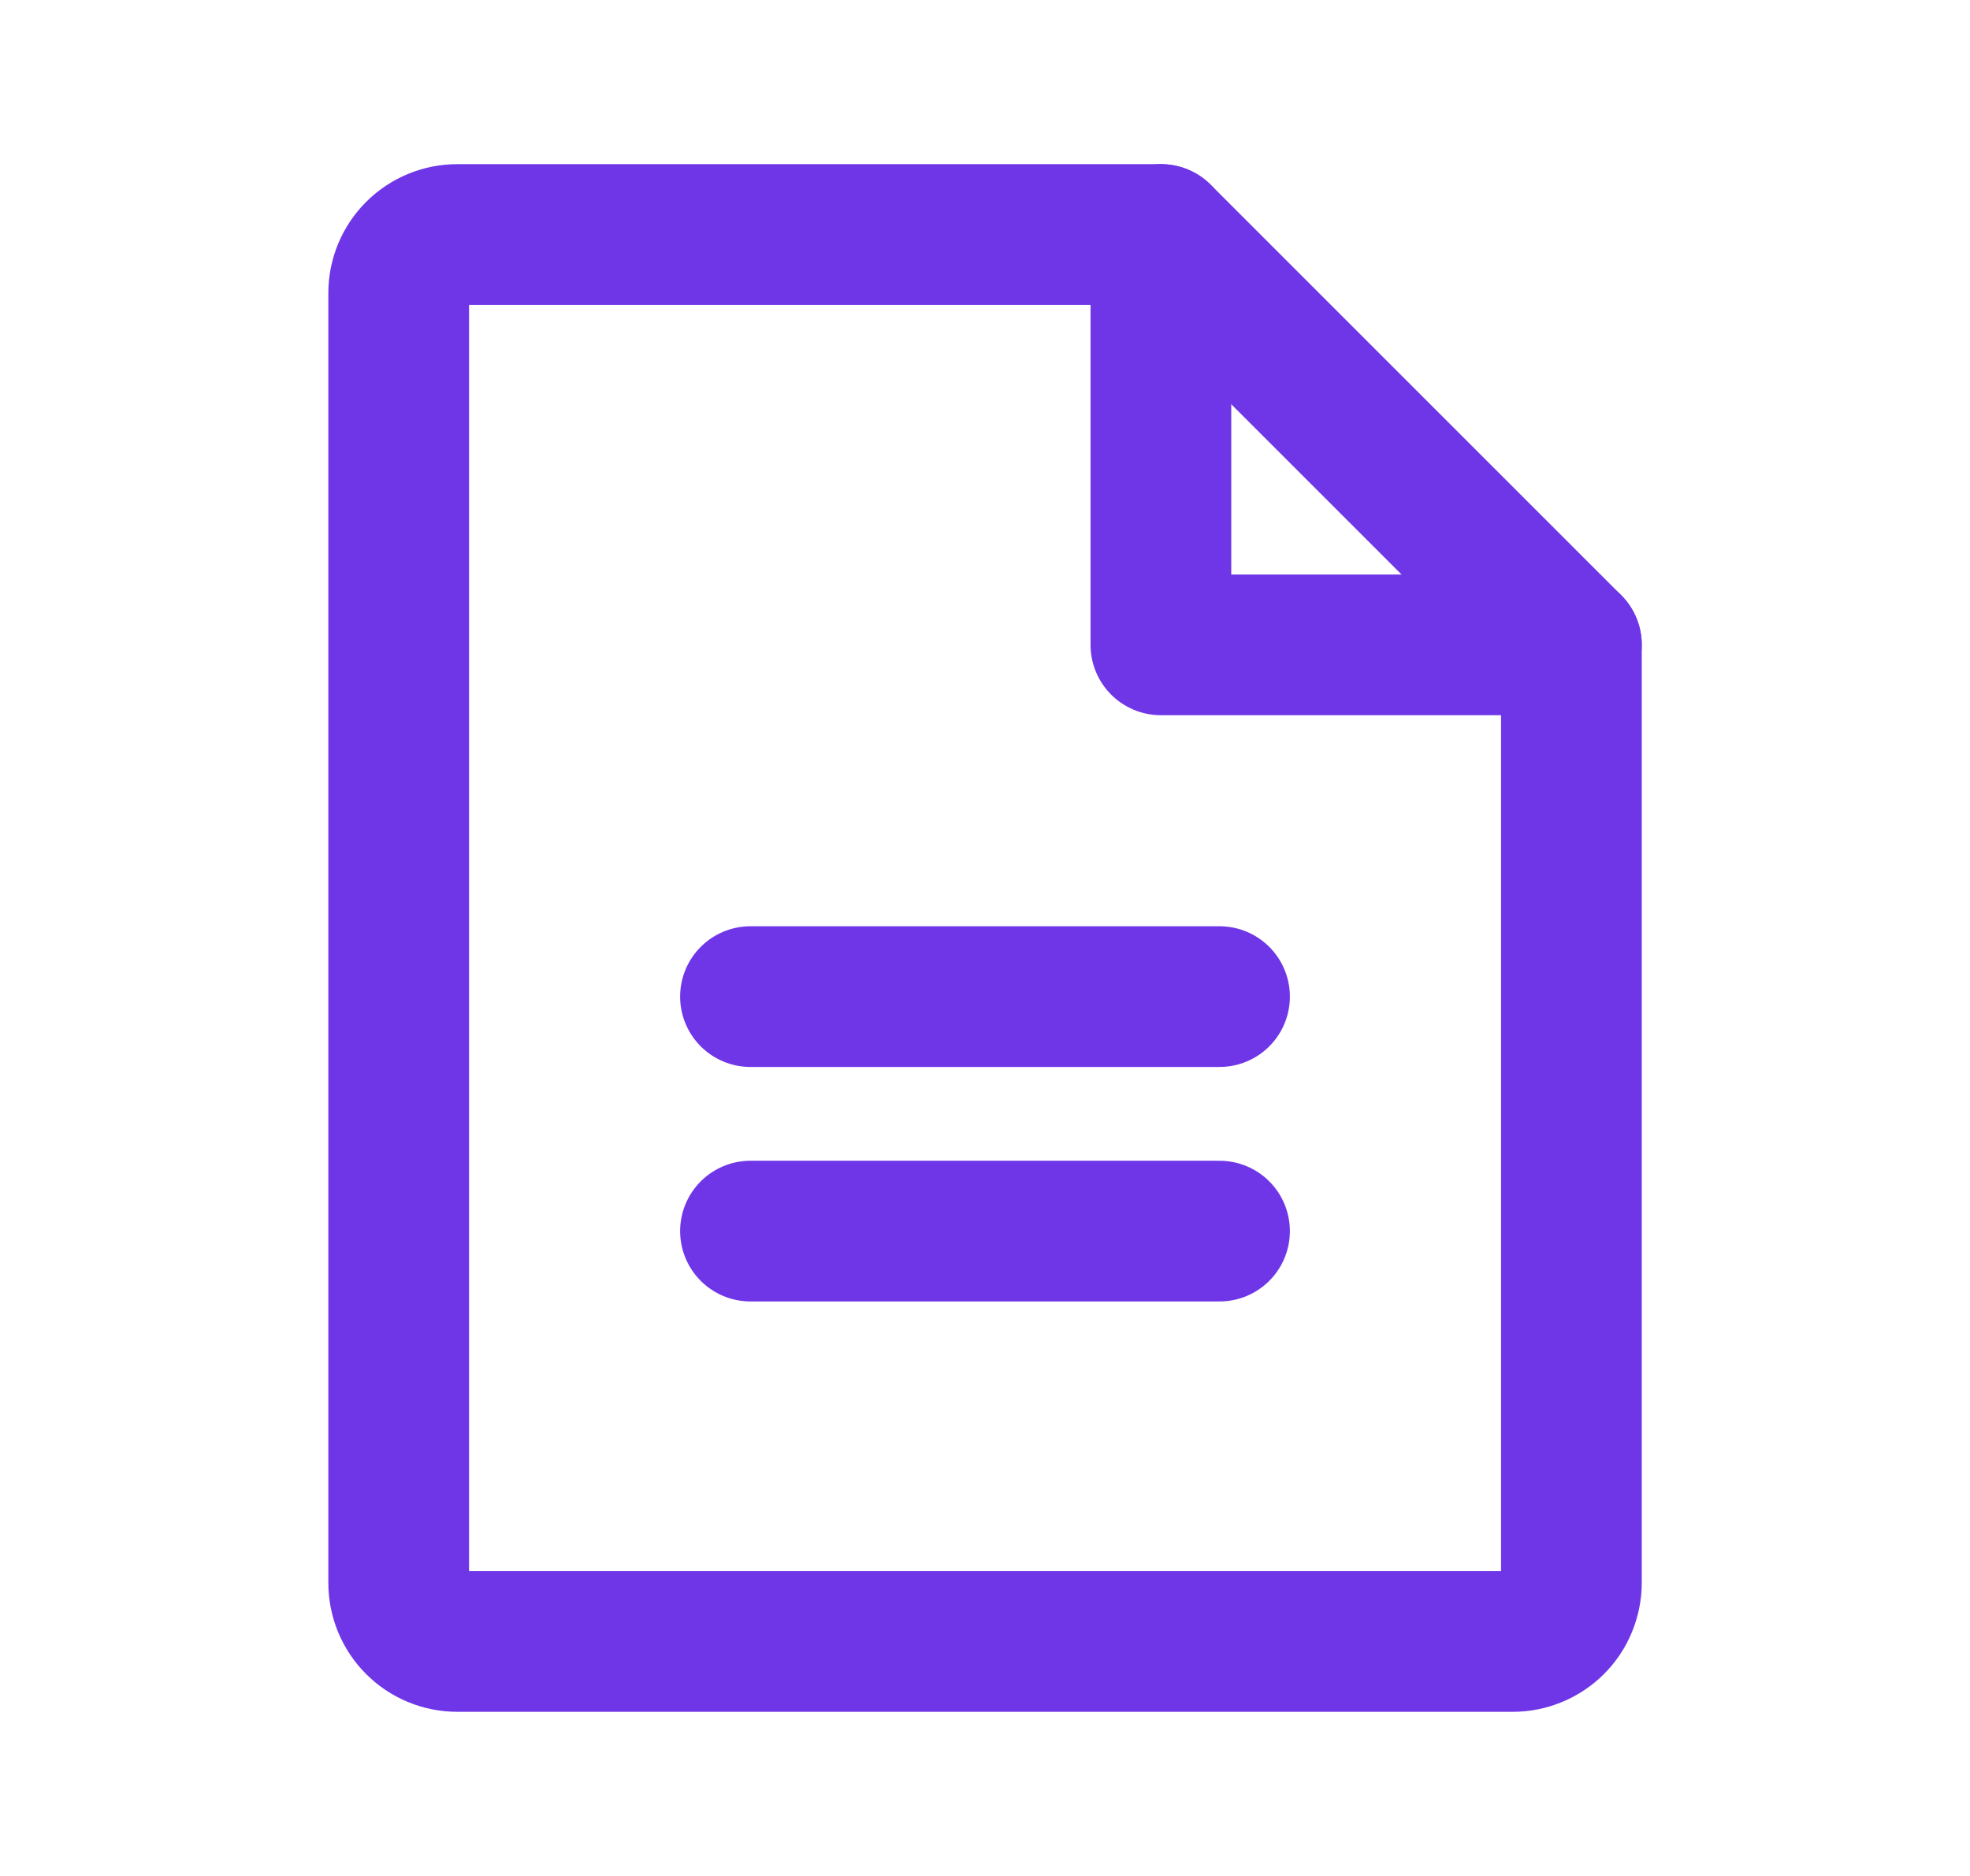 <svg width="21" height="20" viewBox="0 0 21 20" fill="none" xmlns="http://www.w3.org/2000/svg">
<g id="FileText">
<path id="Vector" d="M16.126 17.5H4.875C4.709 17.5 4.55 17.434 4.433 17.317C4.316 17.2 4.25 17.041 4.25 16.875V3.125C4.25 2.959 4.316 2.8 4.433 2.683C4.55 2.566 4.709 2.5 4.875 2.5H12.376L16.751 6.875V16.875C16.751 16.957 16.734 17.038 16.703 17.114C16.672 17.19 16.626 17.259 16.568 17.317C16.509 17.375 16.441 17.421 16.365 17.452C16.289 17.484 16.208 17.5 16.126 17.5Z" stroke="#6F36E8" stroke-width="1.5" stroke-linecap="round" stroke-linejoin="round"/>
<path id="Vector_2" d="M12.375 2.5V6.875H16.751" stroke="#6F36E8" stroke-width="1.5" stroke-linecap="round" stroke-linejoin="round"/>
<path id="Vector_3" d="M8 10.625H13" stroke="#6F36E8" stroke-width="1.5" stroke-linecap="round" stroke-linejoin="round"/>
<path id="Vector_4" d="M8 13.125H13" stroke="#6F36E8" stroke-width="1.5" stroke-linecap="round" stroke-linejoin="round"/>
</g>
</svg>
